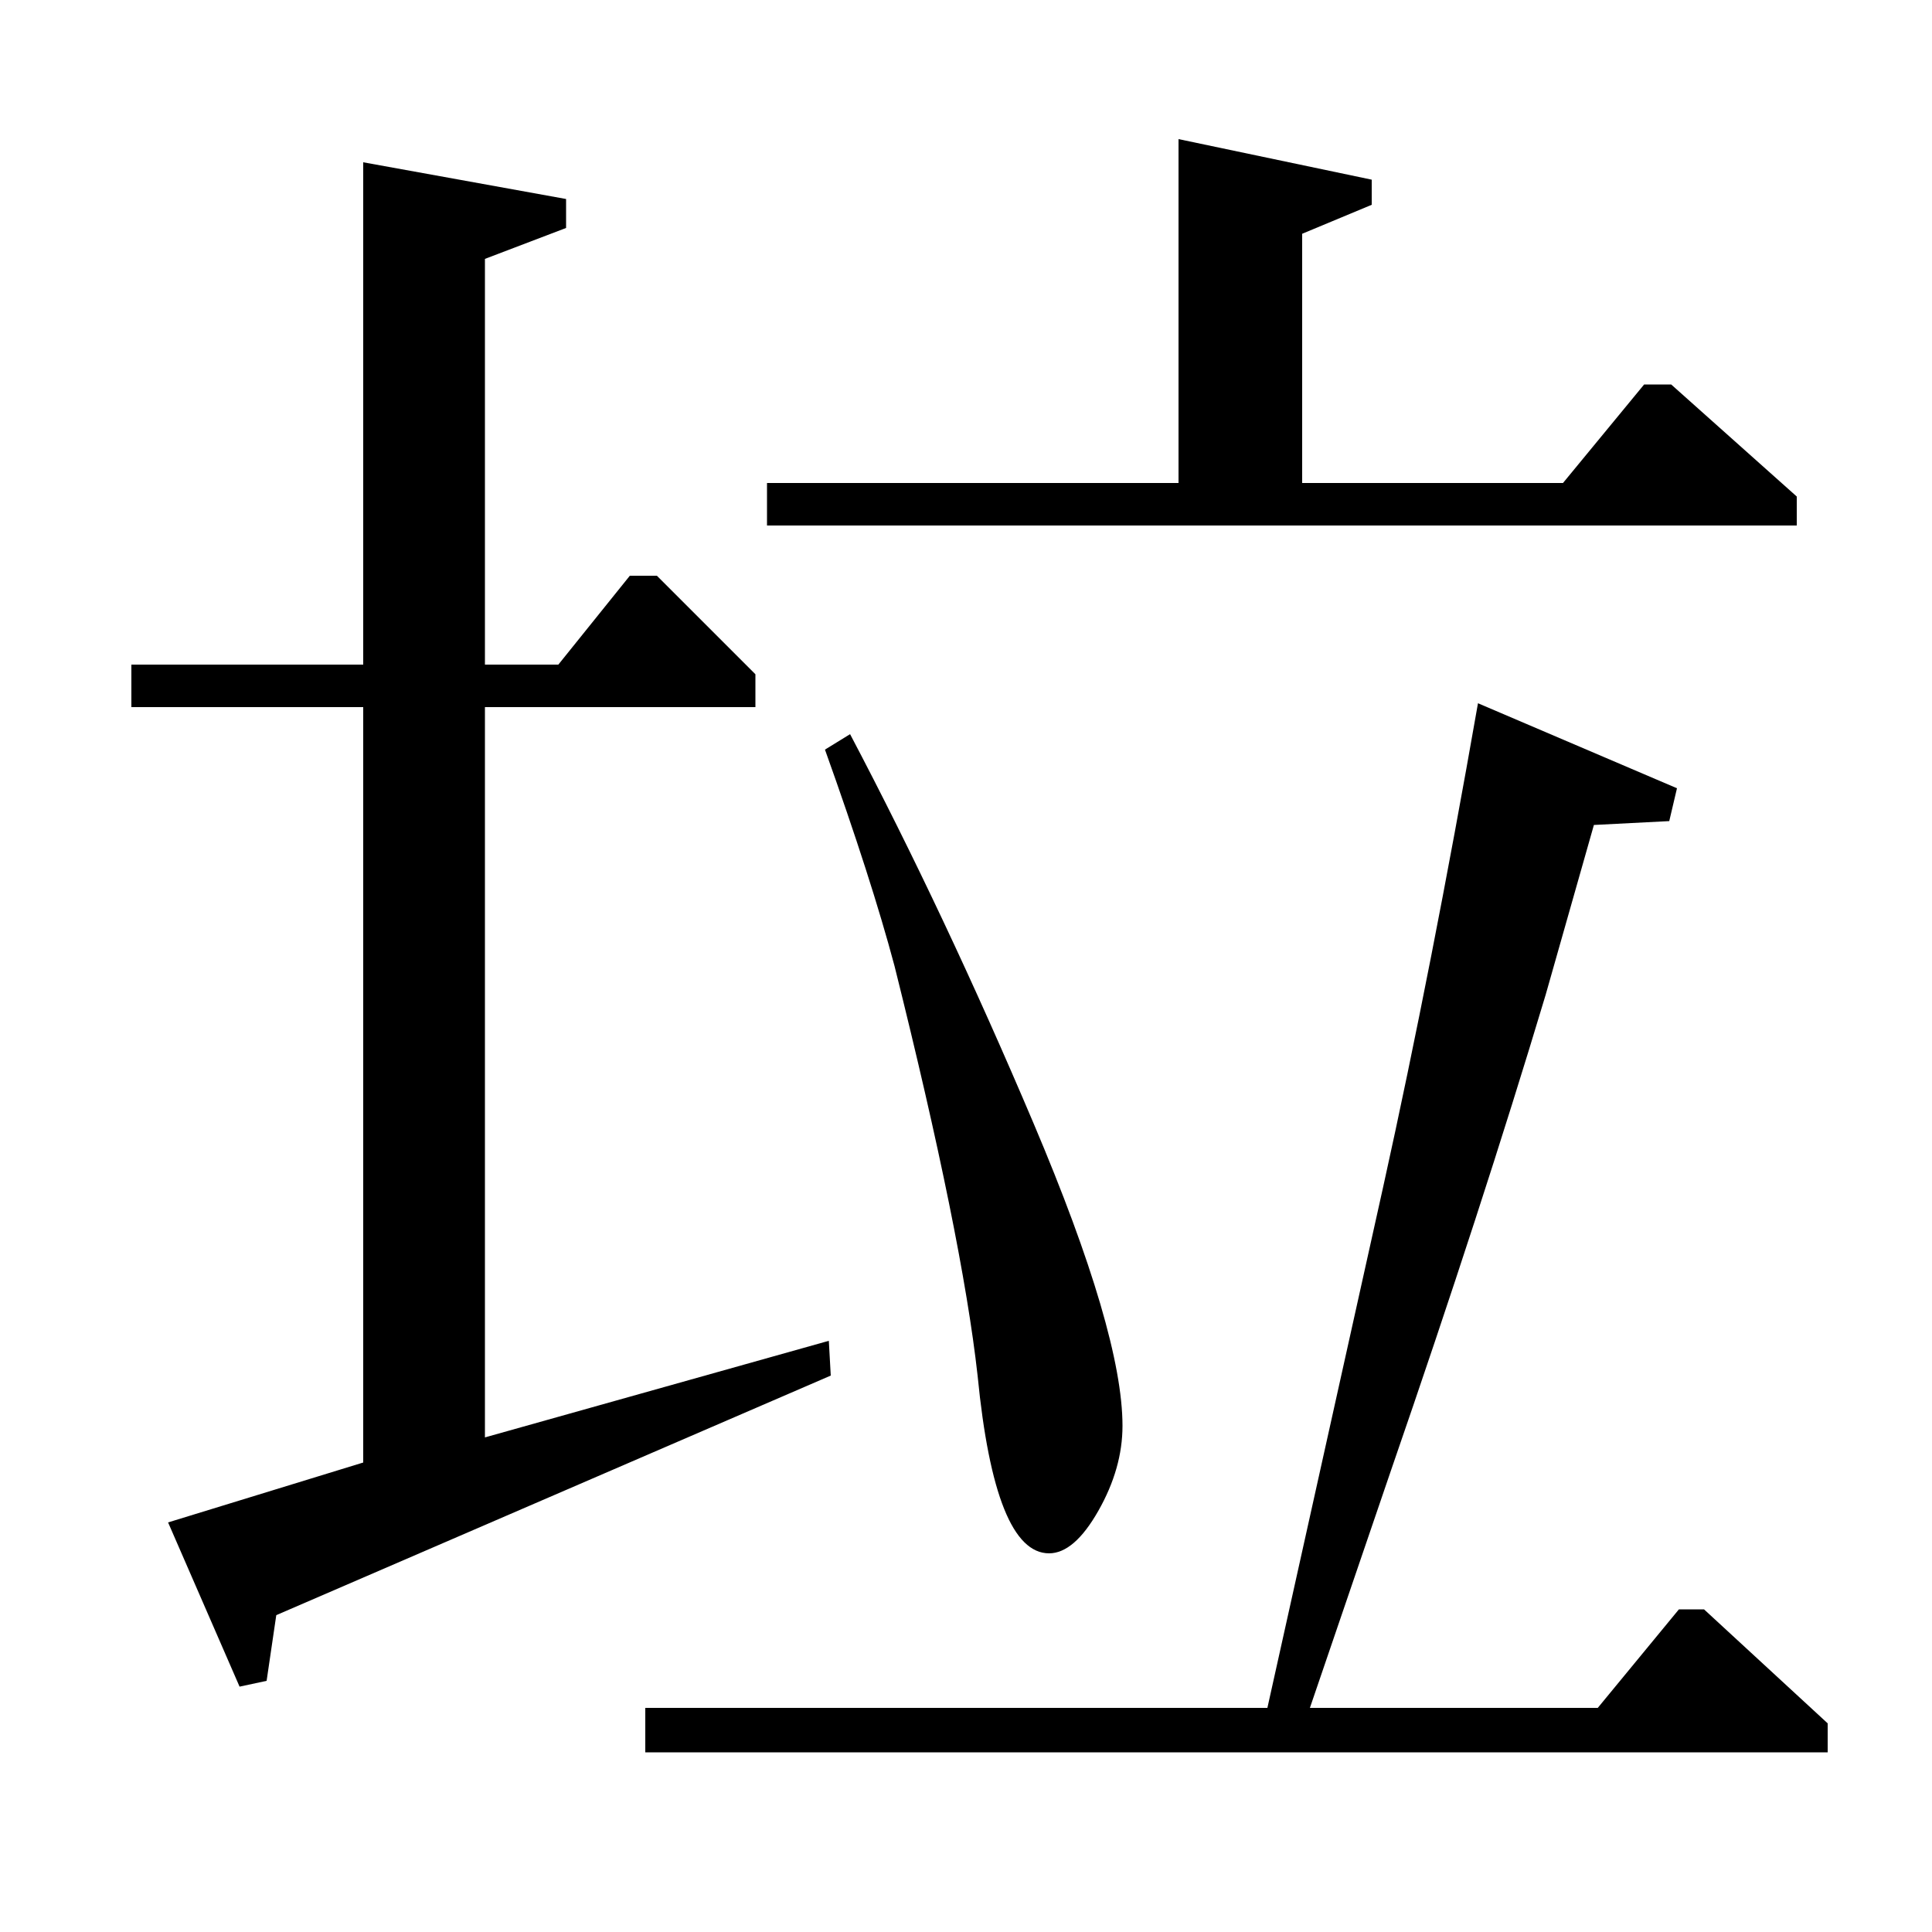 <?xml version="1.0" standalone="no"?>
<!DOCTYPE svg PUBLIC "-//W3C//DTD SVG 1.1//EN" "http://www.w3.org/Graphics/SVG/1.1/DTD/svg11.dtd" >
<svg xmlns="http://www.w3.org/2000/svg" xmlns:xlink="http://www.w3.org/1999/xlink" version="1.1" viewBox="0 -140 1000 1000">
  <g transform="matrix(1 0 0 -1 0 860)">
   <path fill="currentColor"
d="M610 750v178l100 -21v-13l-36 -15v-129h135l42 51h14l65 -58v-15h-533v22h213zM427 612l13 8q49 -93 95 -201.5t46 -156.5q0 -22 -12.5 -44t-25.5 -22q-28 0 -37 92q-8 72 -43 212q-12 45 -36 112zM656 116l60 270q25 113 49 250l103 -44l-4 -17l-39 -2l-25 -88
q-33 -110 -80 -246l-42 -123h149l42 51h13l64 -59v-15h-612v23h322zM188 916l105 -19v-15l-42 -16v-210h38l37 46h14l51 -51v-17h-140v-378l178 50l1 -18l-287 -124l-5 -34l-14 -3l-37 85l101 31v391h-120v22h120v260z" />
  </g>

</svg>
